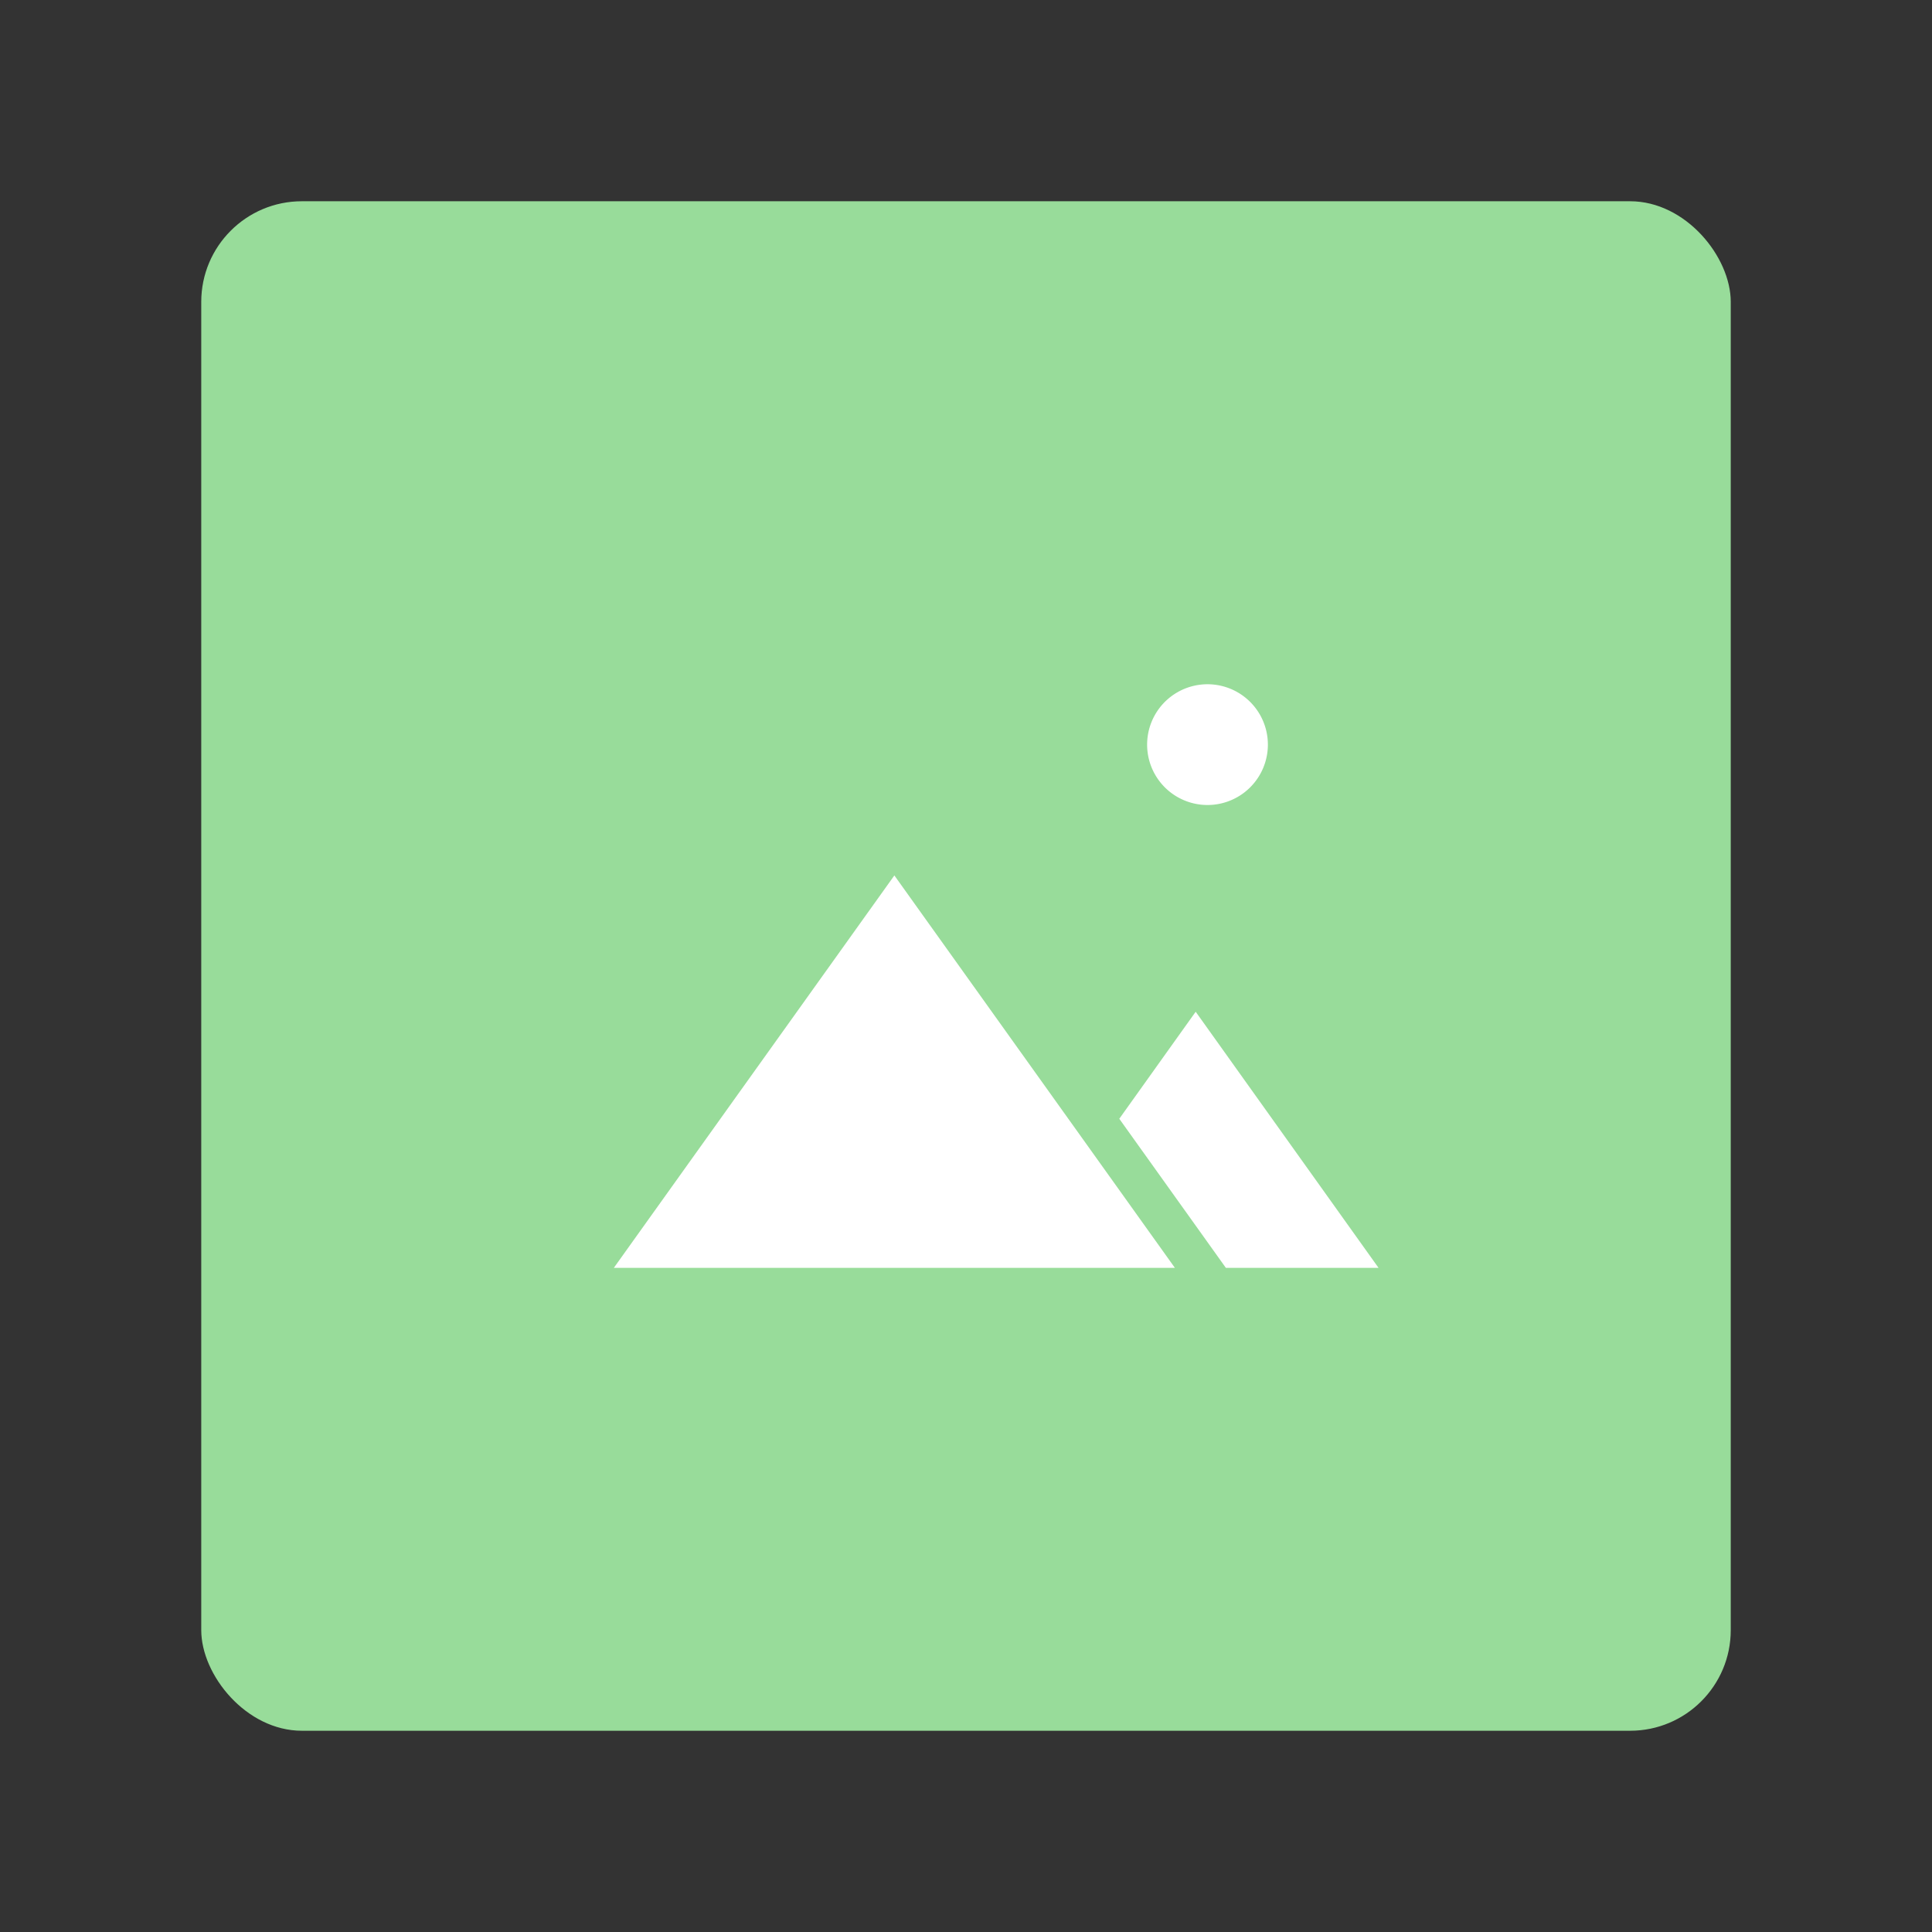 <svg xmlns="http://www.w3.org/2000/svg" width="192" height="192" fill="none"><rect width="100%" height="100%" fill="#333333" stroke="none"/><rect width="152" height="152" x="20" y="20" fill="#98DC9A" rx="10"/><path fill="#fff" fill-rule="evenodd" d="m121.828 126-1.7-2.378-8.894-12.441 7.592-10.634L137 126h-15.172Zm-5.067 0-27.88-39L61 126h55.761ZM120 80a6 6 0 1 0 0-12 6 6 0 0 0 0 12Z" clip-rule="evenodd"/></svg>